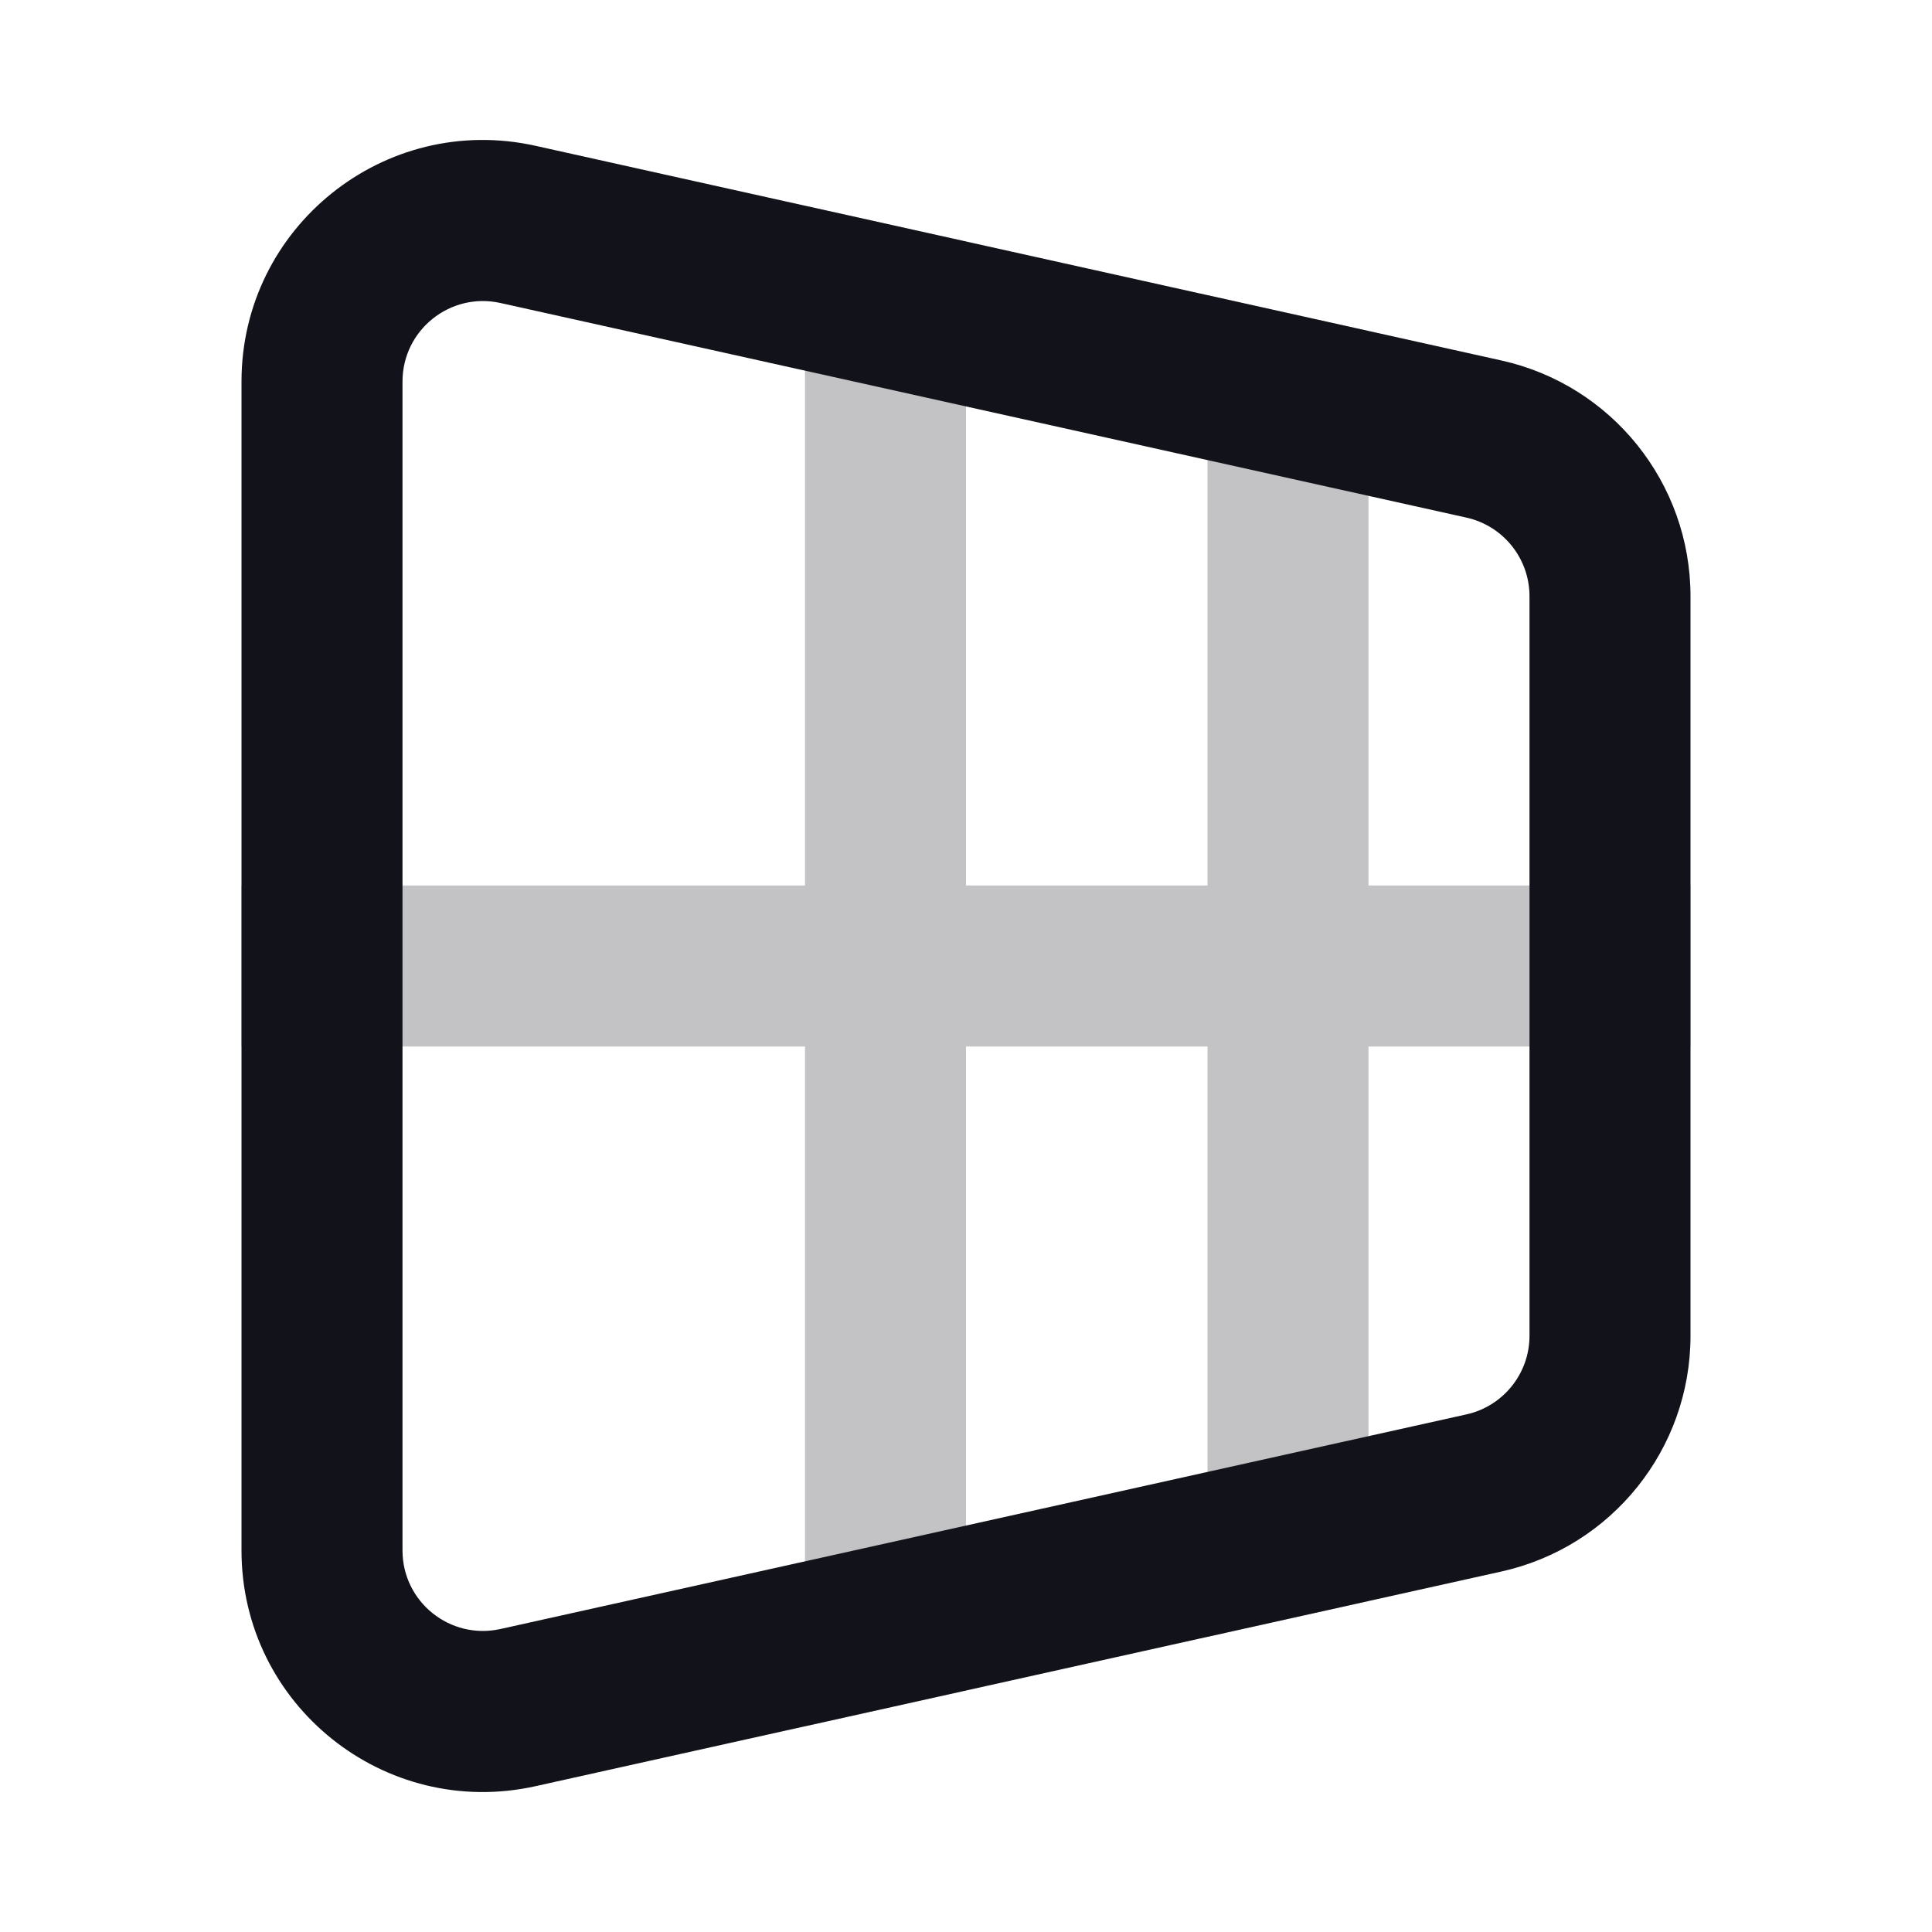 <svg width="24" height="24" viewBox="0 0 24 24" fill="none" xmlns="http://www.w3.org/2000/svg">
<path opacity="0.25" d="M3 11H10V2.556L12 3V11L15 11V3.667L17 4.111V11H21V13H17V19.889L15 20.333V13L12 13V21L10 21.445V13H3V11Z" fill="#12131A"/>
<path fill-rule="evenodd" clip-rule="evenodd" d="M18.217 6.43L6.217 3.764C5.592 3.625 5 4.1 5 4.74V19.26C5 19.9 5.592 20.375 6.217 20.236L18.217 17.57C18.674 17.468 19 17.062 19 16.594V7.407C19 6.938 18.674 6.532 18.217 6.43ZM6.651 1.811C4.777 1.395 3 2.821 3 4.74V19.26C3 21.18 4.777 22.605 6.651 22.189L18.651 19.522C20.023 19.217 21 18 21 16.594V7.407C21 6.001 20.023 4.783 18.651 4.478L6.651 1.811Z" fill="#12131A"/>
</svg>
